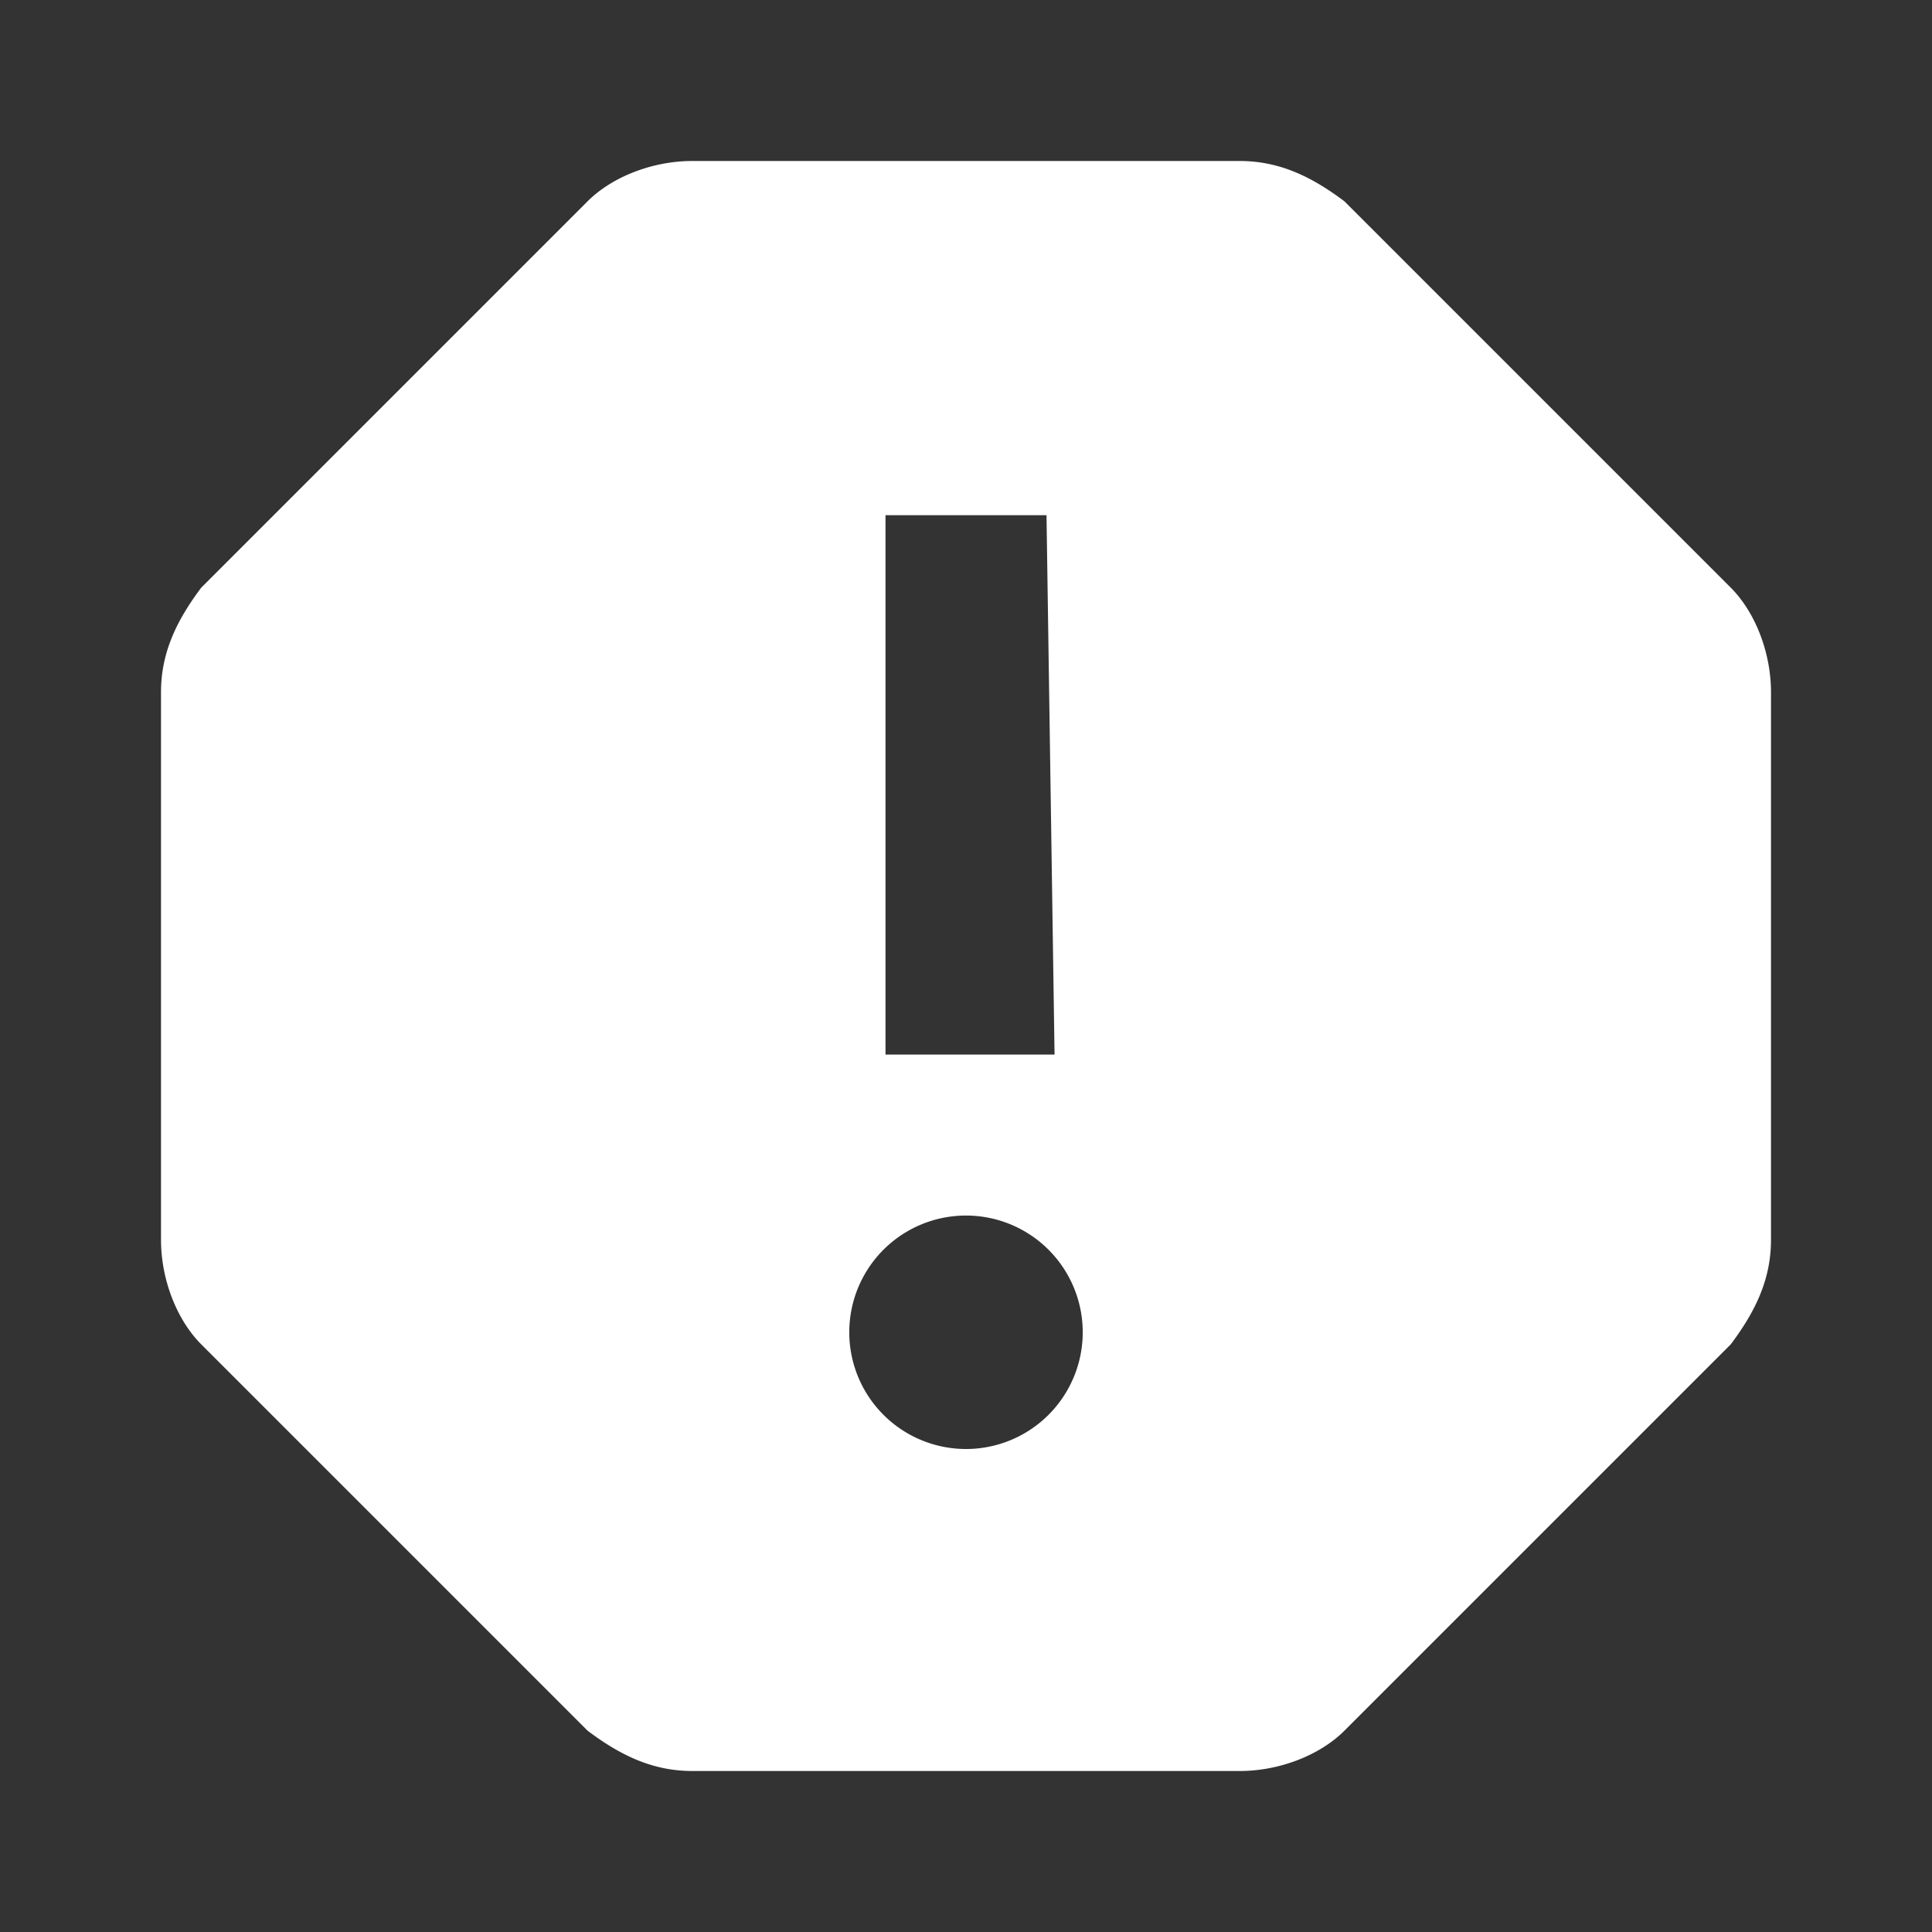 <svg width="24" height="24" xmlns="http://www.w3.org/2000/svg" xmlns:xlink="http://www.w3.org/1999/xlink">
    <rect width="100%" height="100%" fill="#333333" stroke="none"/>
    <path fill="#ffffff" d="M13.1 13.1H11V6.4H13M12 18a1.4 1.4 0 110-2.9 1.4 1.4 0 010 2.9M15.4 2H8.6c-.5 0-1 .2-1.3.5L2.5 7.3c-.3.4-.5.8-.5 1.3v6.8c0 .5.2 1 .5 1.3l4.8 4.8c.4.3.8.5 1.3.5h6.8c.5 0 1-.2 1.3-.5l4.8-4.8c.3-.4.5-.8.5-1.3V8.6c0-.5-.2-1-.5-1.3l-4.8-4.8c-.4-.3-.8-.5-1.3-.5z"/>
</svg>